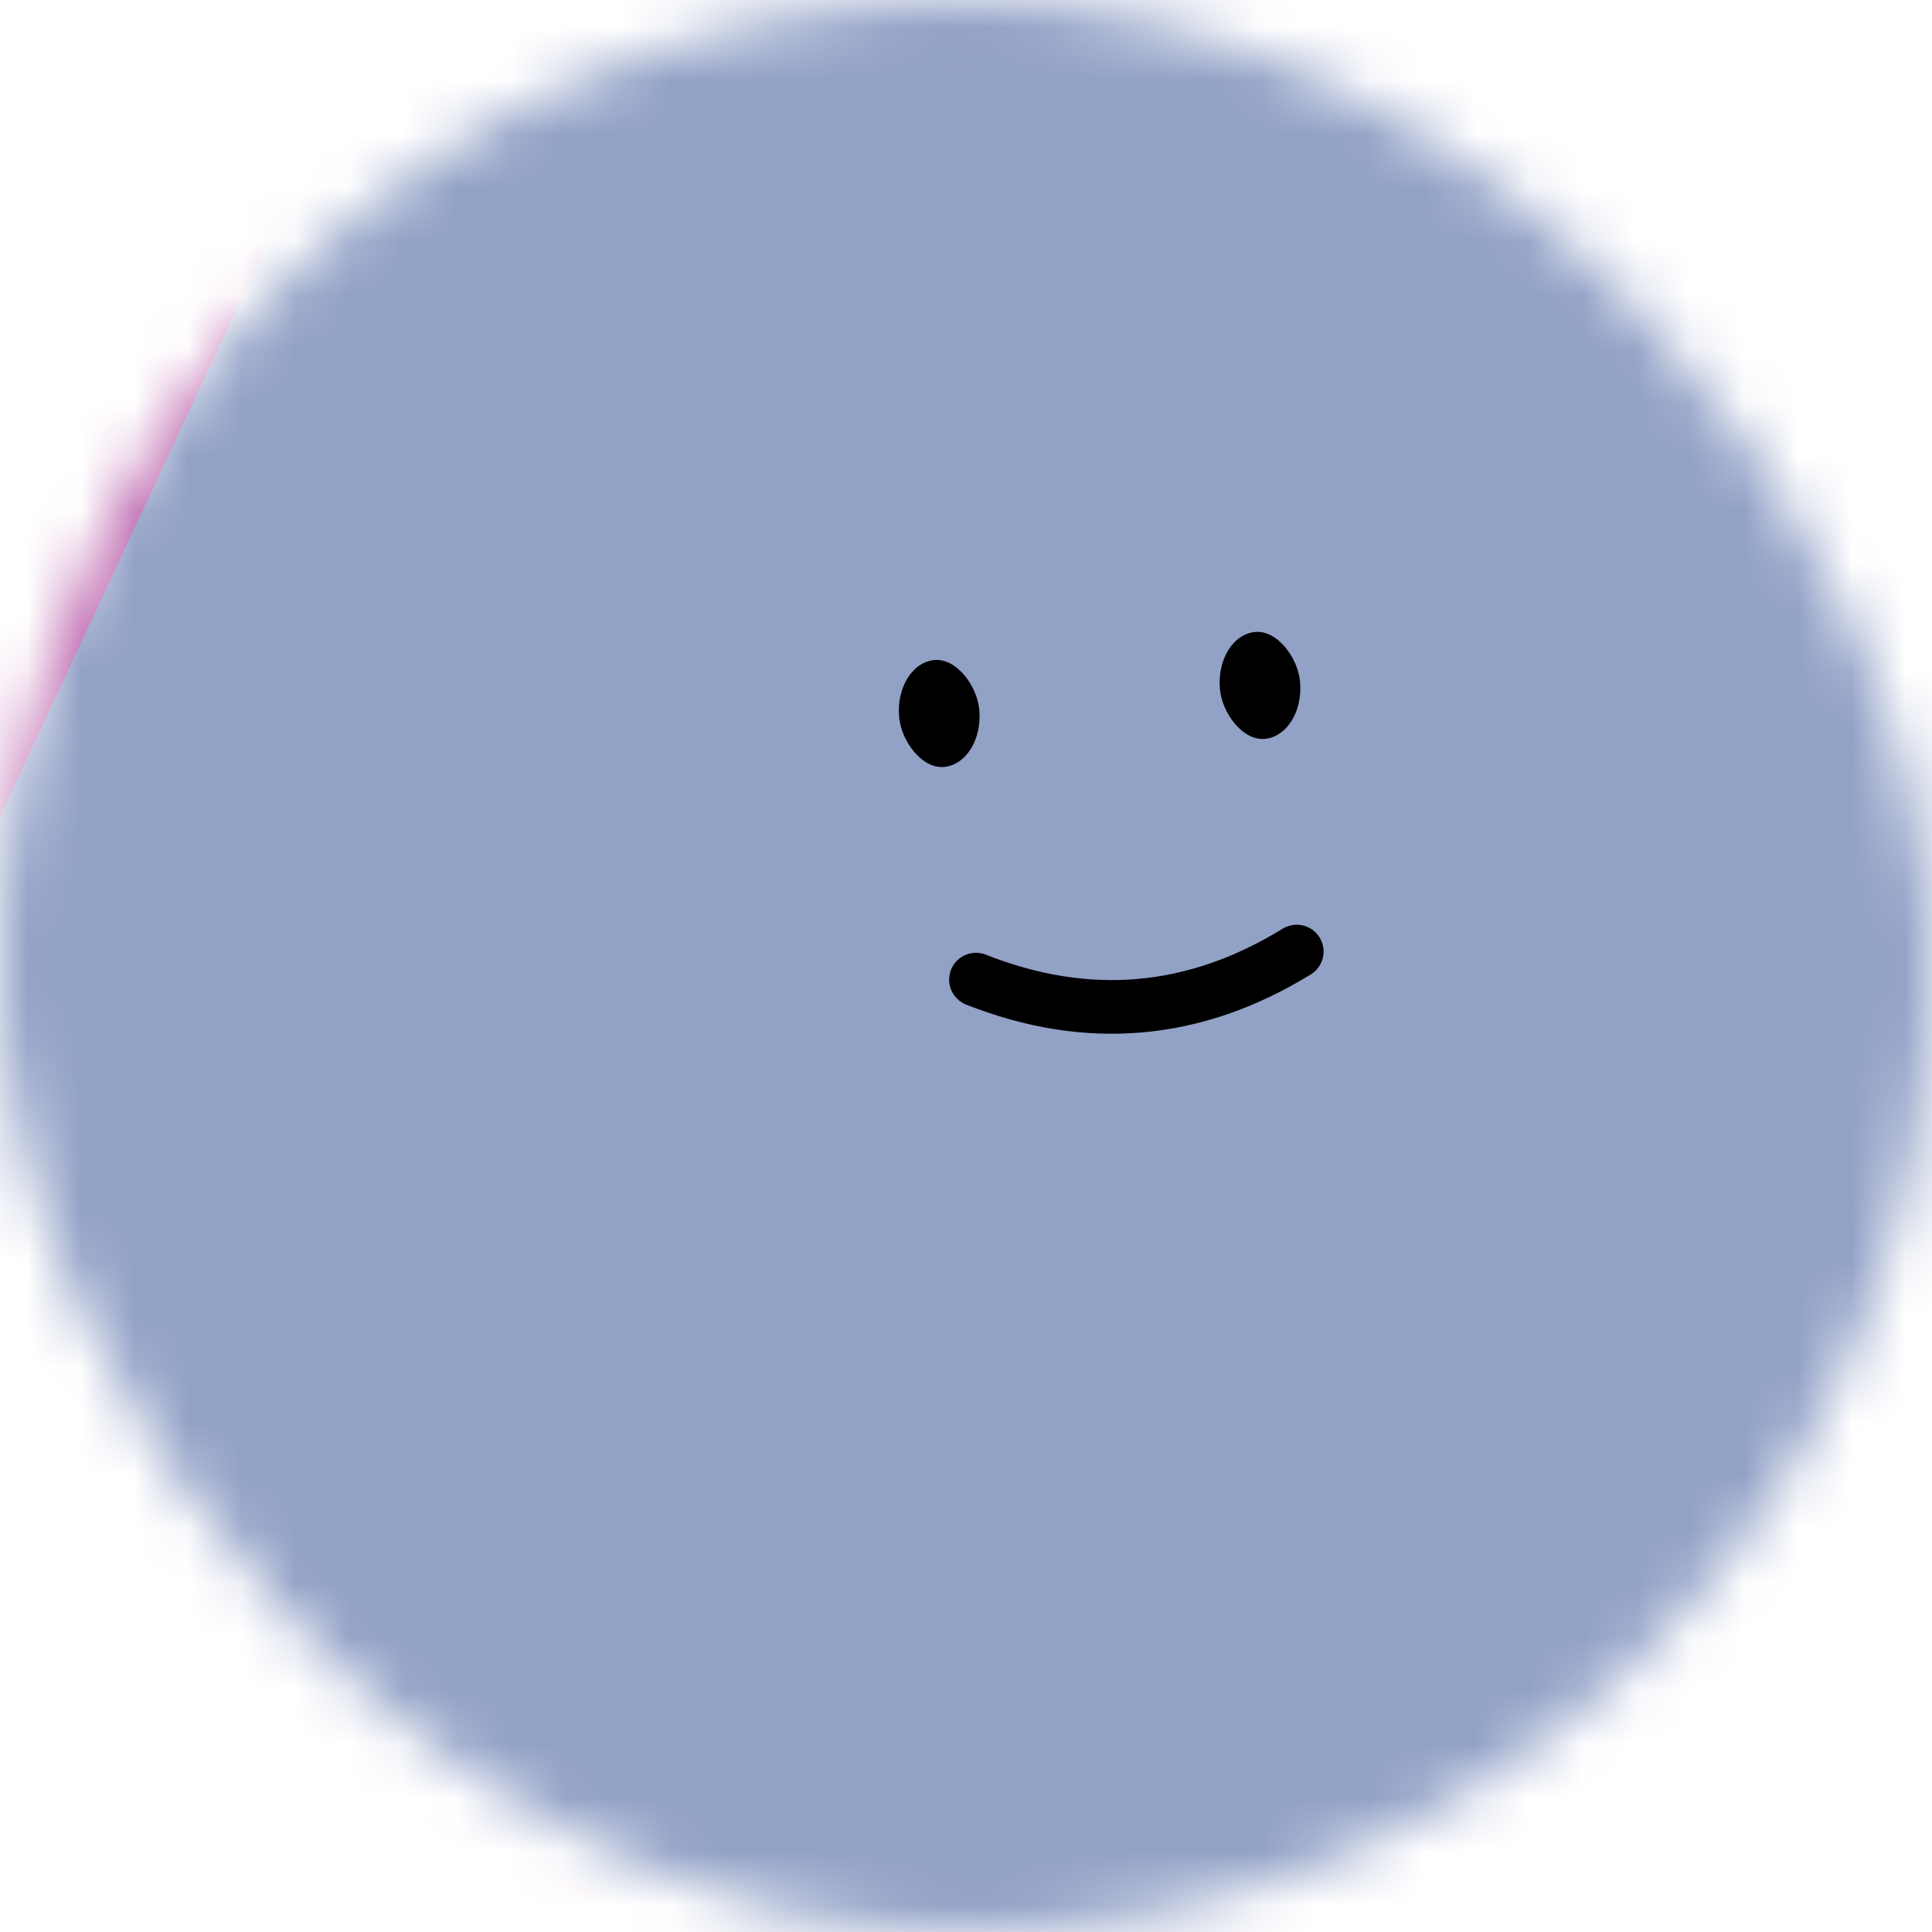 <svg viewBox="0 0 36 36" fill="none" xmlns="http://www.w3.org/2000/svg" width="80" height="80" data-reactroot=""><mask id="mask__beam" maskUnits="userSpaceOnUse" x="0" y="0" width="36" height="36"><rect width="36" height="36" rx="72" fill="white"/></mask><g mask="url(#mask__beam)"><rect width="36" height="36" fill="#C271B4"/><rect x="0" y="0" width="36" height="36" transform="translate(5 -1) rotate(115 18 18) scale(1.1)" fill="#92A1C6" rx="6"/><g transform="translate(3 -2) rotate(-5 18 18)"><path d="M15 20c2 1 4 1 6 0" stroke="black" fill="none" stroke-linecap="round"/><rect x="14" y="14" width="1.5" height="2" rx="1" stroke="none" fill="black"/><rect x="20" y="14" width="1.5" height="2" rx="1" stroke="none" fill="black"/></g></g></svg>